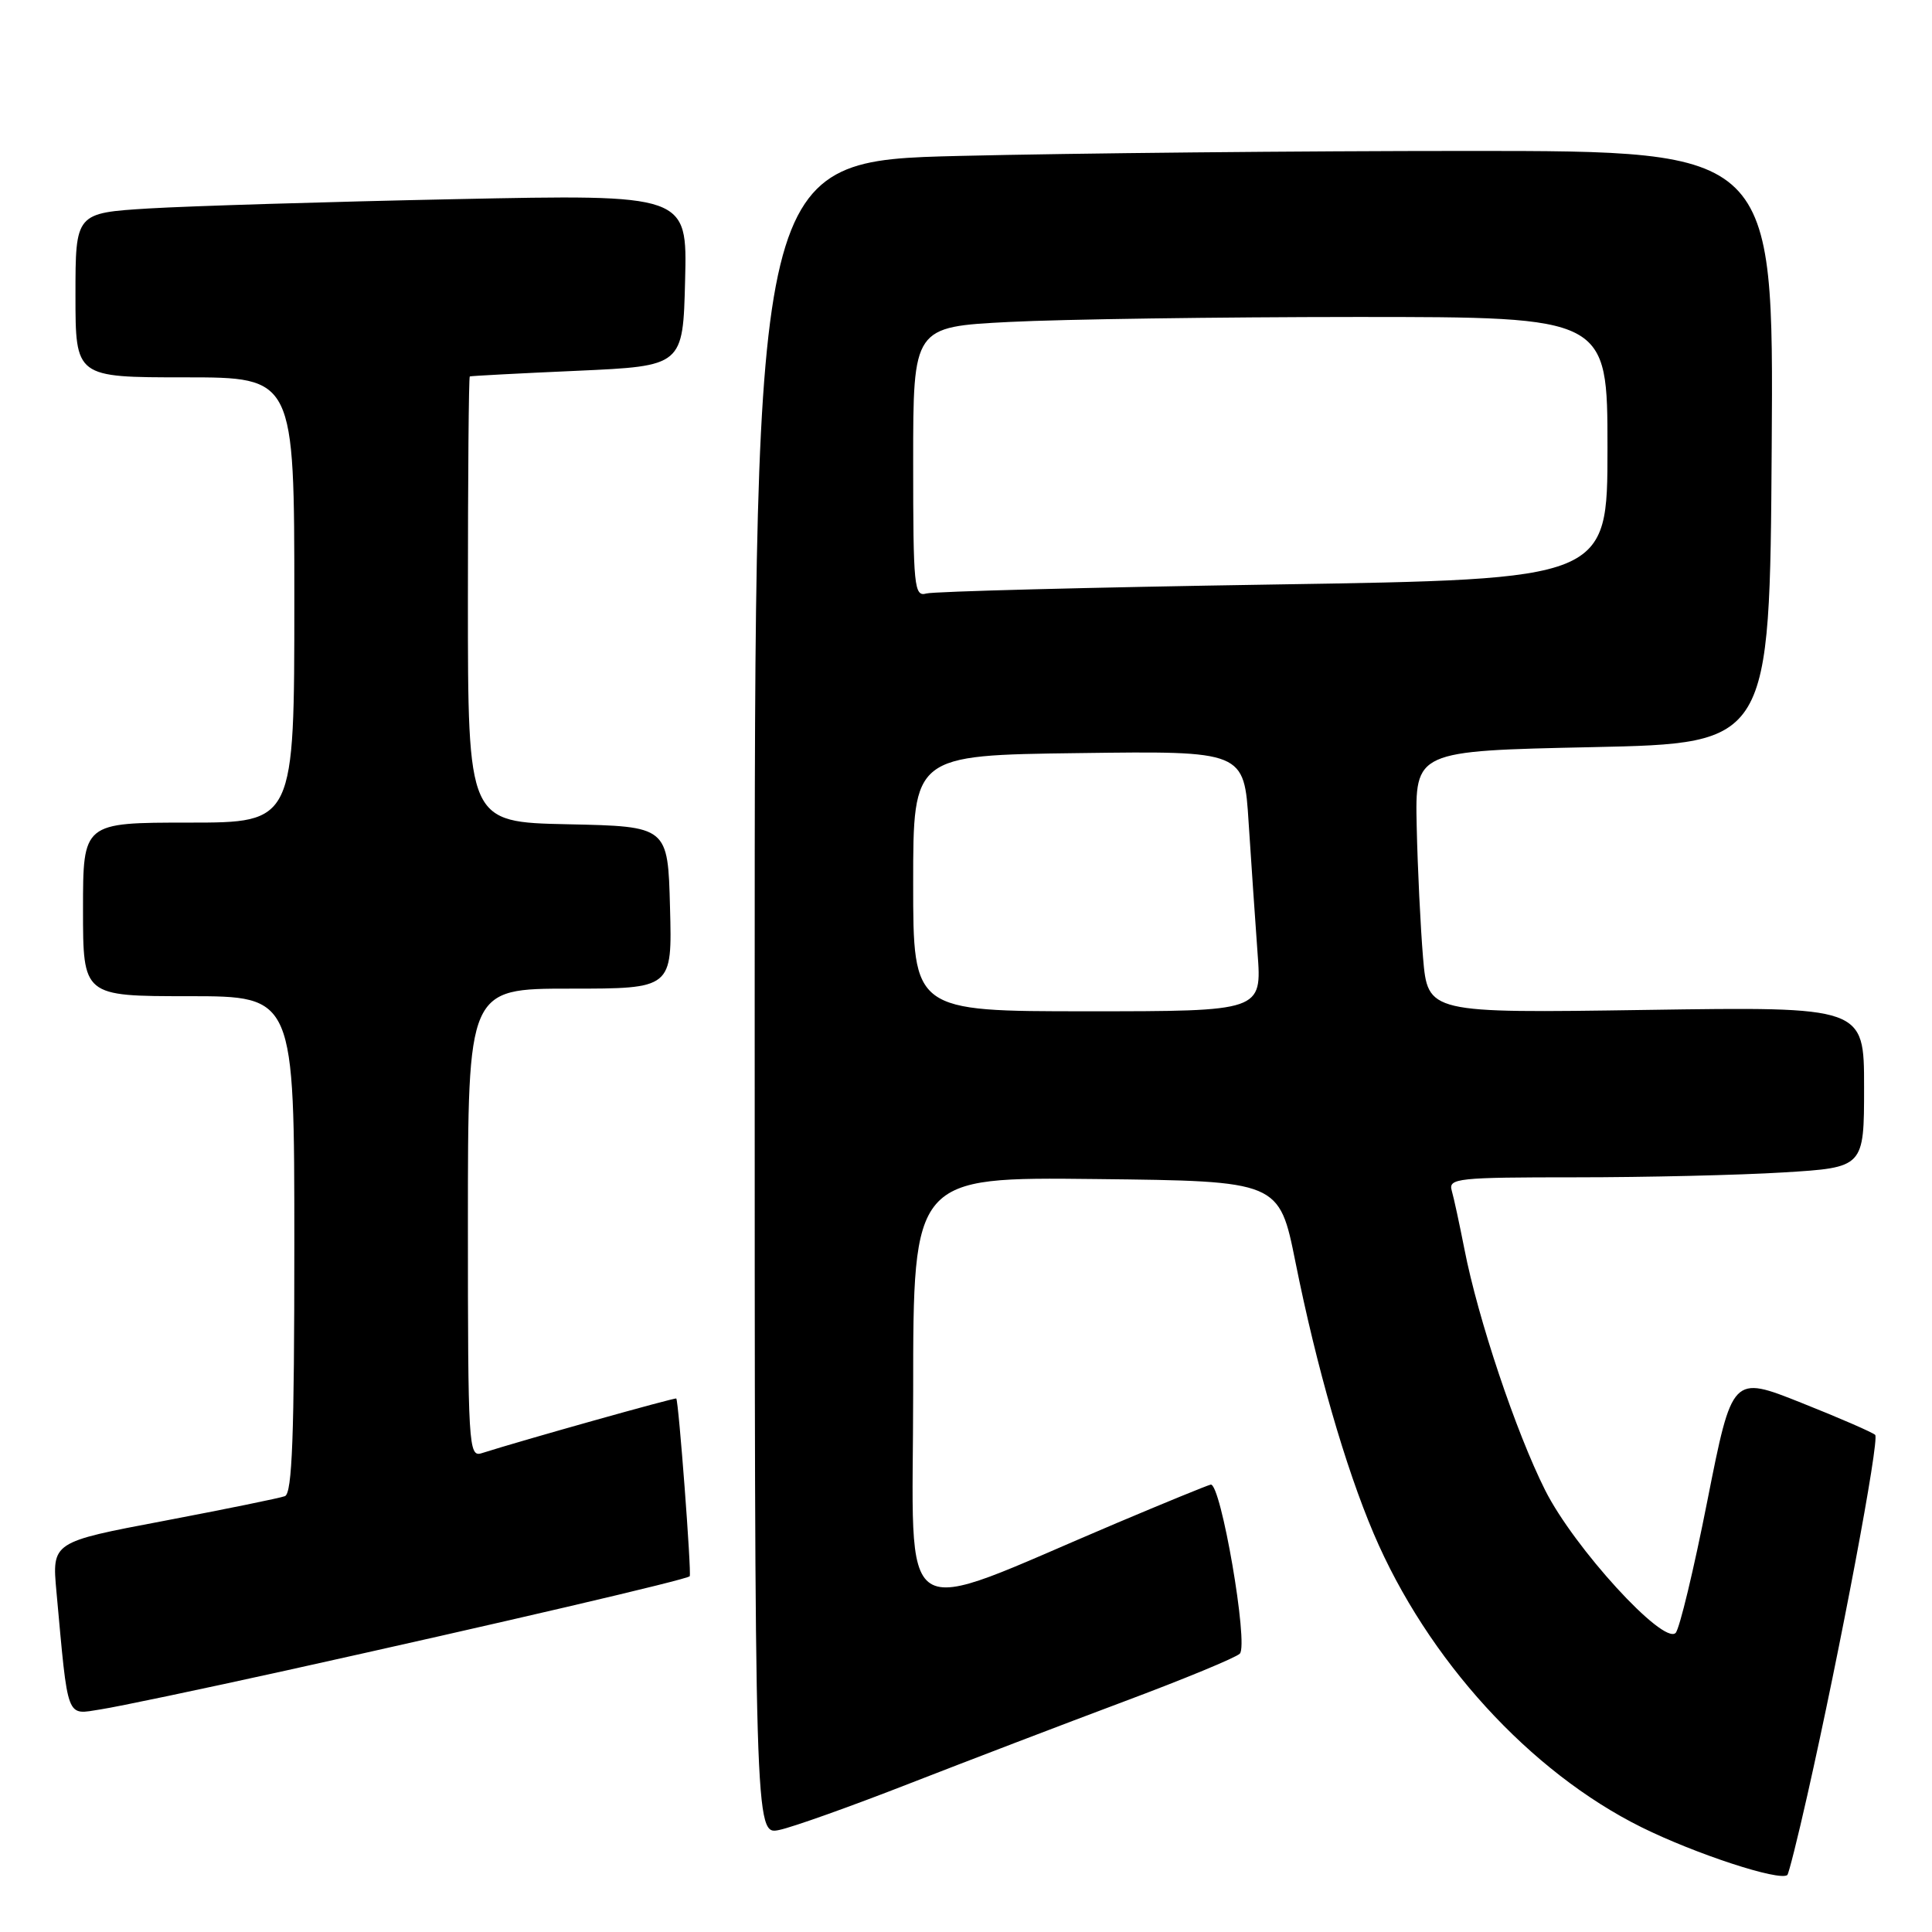 <?xml version="1.0" encoding="UTF-8" standalone="no"?>
<!DOCTYPE svg PUBLIC "-//W3C//DTD SVG 1.1//EN" "http://www.w3.org/Graphics/SVG/1.1/DTD/svg11.dtd" >
<svg xmlns="http://www.w3.org/2000/svg" xmlns:xlink="http://www.w3.org/1999/xlink" version="1.1" viewBox="0 0 256 256">
 <g >
 <path fill="currentColor"
d=" M 239.49 237.84 C 243.82 218.66 249.08 190.74 248.47 190.13 C 248.13 189.80 243.73 187.88 238.69 185.88 C 229.53 182.23 229.53 182.23 226.24 198.83 C 224.44 207.97 222.54 215.86 222.03 216.37 C 220.39 218.01 208.57 205.08 204.74 197.46 C 200.87 189.76 195.84 174.76 194.04 165.50 C 193.39 162.20 192.64 158.71 192.36 157.75 C 191.90 156.13 193.15 156.00 208.78 156.00 C 218.08 156.00 230.48 155.71 236.34 155.35 C 247.00 154.70 247.00 154.70 247.00 144.04 C 247.00 133.39 247.00 133.39 218.10 133.82 C 189.19 134.25 189.19 134.25 188.56 126.88 C 188.22 122.82 187.84 115.00 187.72 109.50 C 187.50 99.50 187.50 99.50 211.00 99.00 C 234.50 98.50 234.50 98.50 234.76 59.25 C 235.02 20.00 235.02 20.00 194.67 20.00 C 172.48 20.00 142.10 20.30 127.16 20.66 C 100.00 21.32 100.00 21.32 100.00 132.24 C 100.00 243.16 100.00 243.16 103.25 242.48 C 105.04 242.11 112.80 239.34 120.50 236.33 C 128.20 233.33 140.98 228.44 148.91 225.47 C 156.83 222.51 163.75 219.65 164.28 219.12 C 165.47 217.93 161.76 196.40 160.42 196.72 C 159.91 196.84 154.32 199.13 148.00 201.80 C 118.08 214.45 121.00 216.34 121.00 184.37 C 121.00 155.96 121.00 155.96 145.25 156.23 C 169.50 156.50 169.50 156.50 171.66 167.26 C 174.45 181.16 178.25 194.34 182.02 203.21 C 189.12 219.88 202.72 234.79 217.53 242.13 C 224.66 245.66 235.78 249.30 236.83 248.45 C 237.01 248.30 238.21 243.53 239.49 237.84 Z  M 38.00 221.33 C 66.38 215.05 91.06 209.29 91.39 208.86 C 91.65 208.51 89.93 185.69 89.61 185.31 C 89.48 185.15 69.31 190.81 63.81 192.56 C 62.09 193.11 62.00 191.57 62.00 162.07 C 62.00 131.00 62.00 131.00 75.53 131.00 C 89.07 131.00 89.07 131.00 88.78 120.25 C 88.50 109.50 88.50 109.50 75.25 109.22 C 62.00 108.94 62.00 108.94 62.00 79.47 C 62.00 63.26 62.11 49.95 62.25 49.88 C 62.39 49.81 68.80 49.47 76.50 49.13 C 90.50 48.50 90.50 48.50 90.78 37.13 C 91.07 25.75 91.07 25.75 60.28 26.39 C 43.35 26.74 25.11 27.30 19.75 27.62 C 10.00 28.22 10.00 28.22 10.00 39.11 C 10.00 50.00 10.00 50.00 24.50 50.00 C 39.00 50.00 39.00 50.00 39.00 79.50 C 39.00 109.00 39.00 109.00 25.00 109.00 C 11.00 109.00 11.00 109.00 11.00 120.50 C 11.00 132.00 11.00 132.00 25.00 132.00 C 39.00 132.00 39.00 132.00 39.00 164.89 C 39.00 190.29 38.72 197.89 37.75 198.25 C 37.06 198.51 29.83 199.98 21.69 201.53 C 6.88 204.33 6.88 204.33 7.48 210.92 C 9.06 228.16 8.71 227.22 13.35 226.50 C 15.63 226.15 26.72 223.82 38.00 221.33 Z  M 121.00 117.04 C 121.00 100.07 121.00 100.07 142.93 99.79 C 164.85 99.50 164.85 99.50 165.45 109.00 C 165.79 114.22 166.32 121.99 166.63 126.25 C 167.21 134.00 167.21 134.00 144.10 134.00 C 121.00 134.00 121.00 134.00 121.00 117.04 Z  M 121.00 61.22 C 121.00 43.31 121.00 43.31 133.75 42.66 C 140.76 42.30 161.46 42.01 179.75 42.00 C 213.00 42.00 213.00 42.00 213.00 59.38 C 213.00 76.76 213.00 76.76 168.75 77.45 C 144.41 77.83 123.71 78.37 122.75 78.64 C 121.13 79.10 121.00 77.80 121.00 61.22 Z "/>
</g>
</svg>